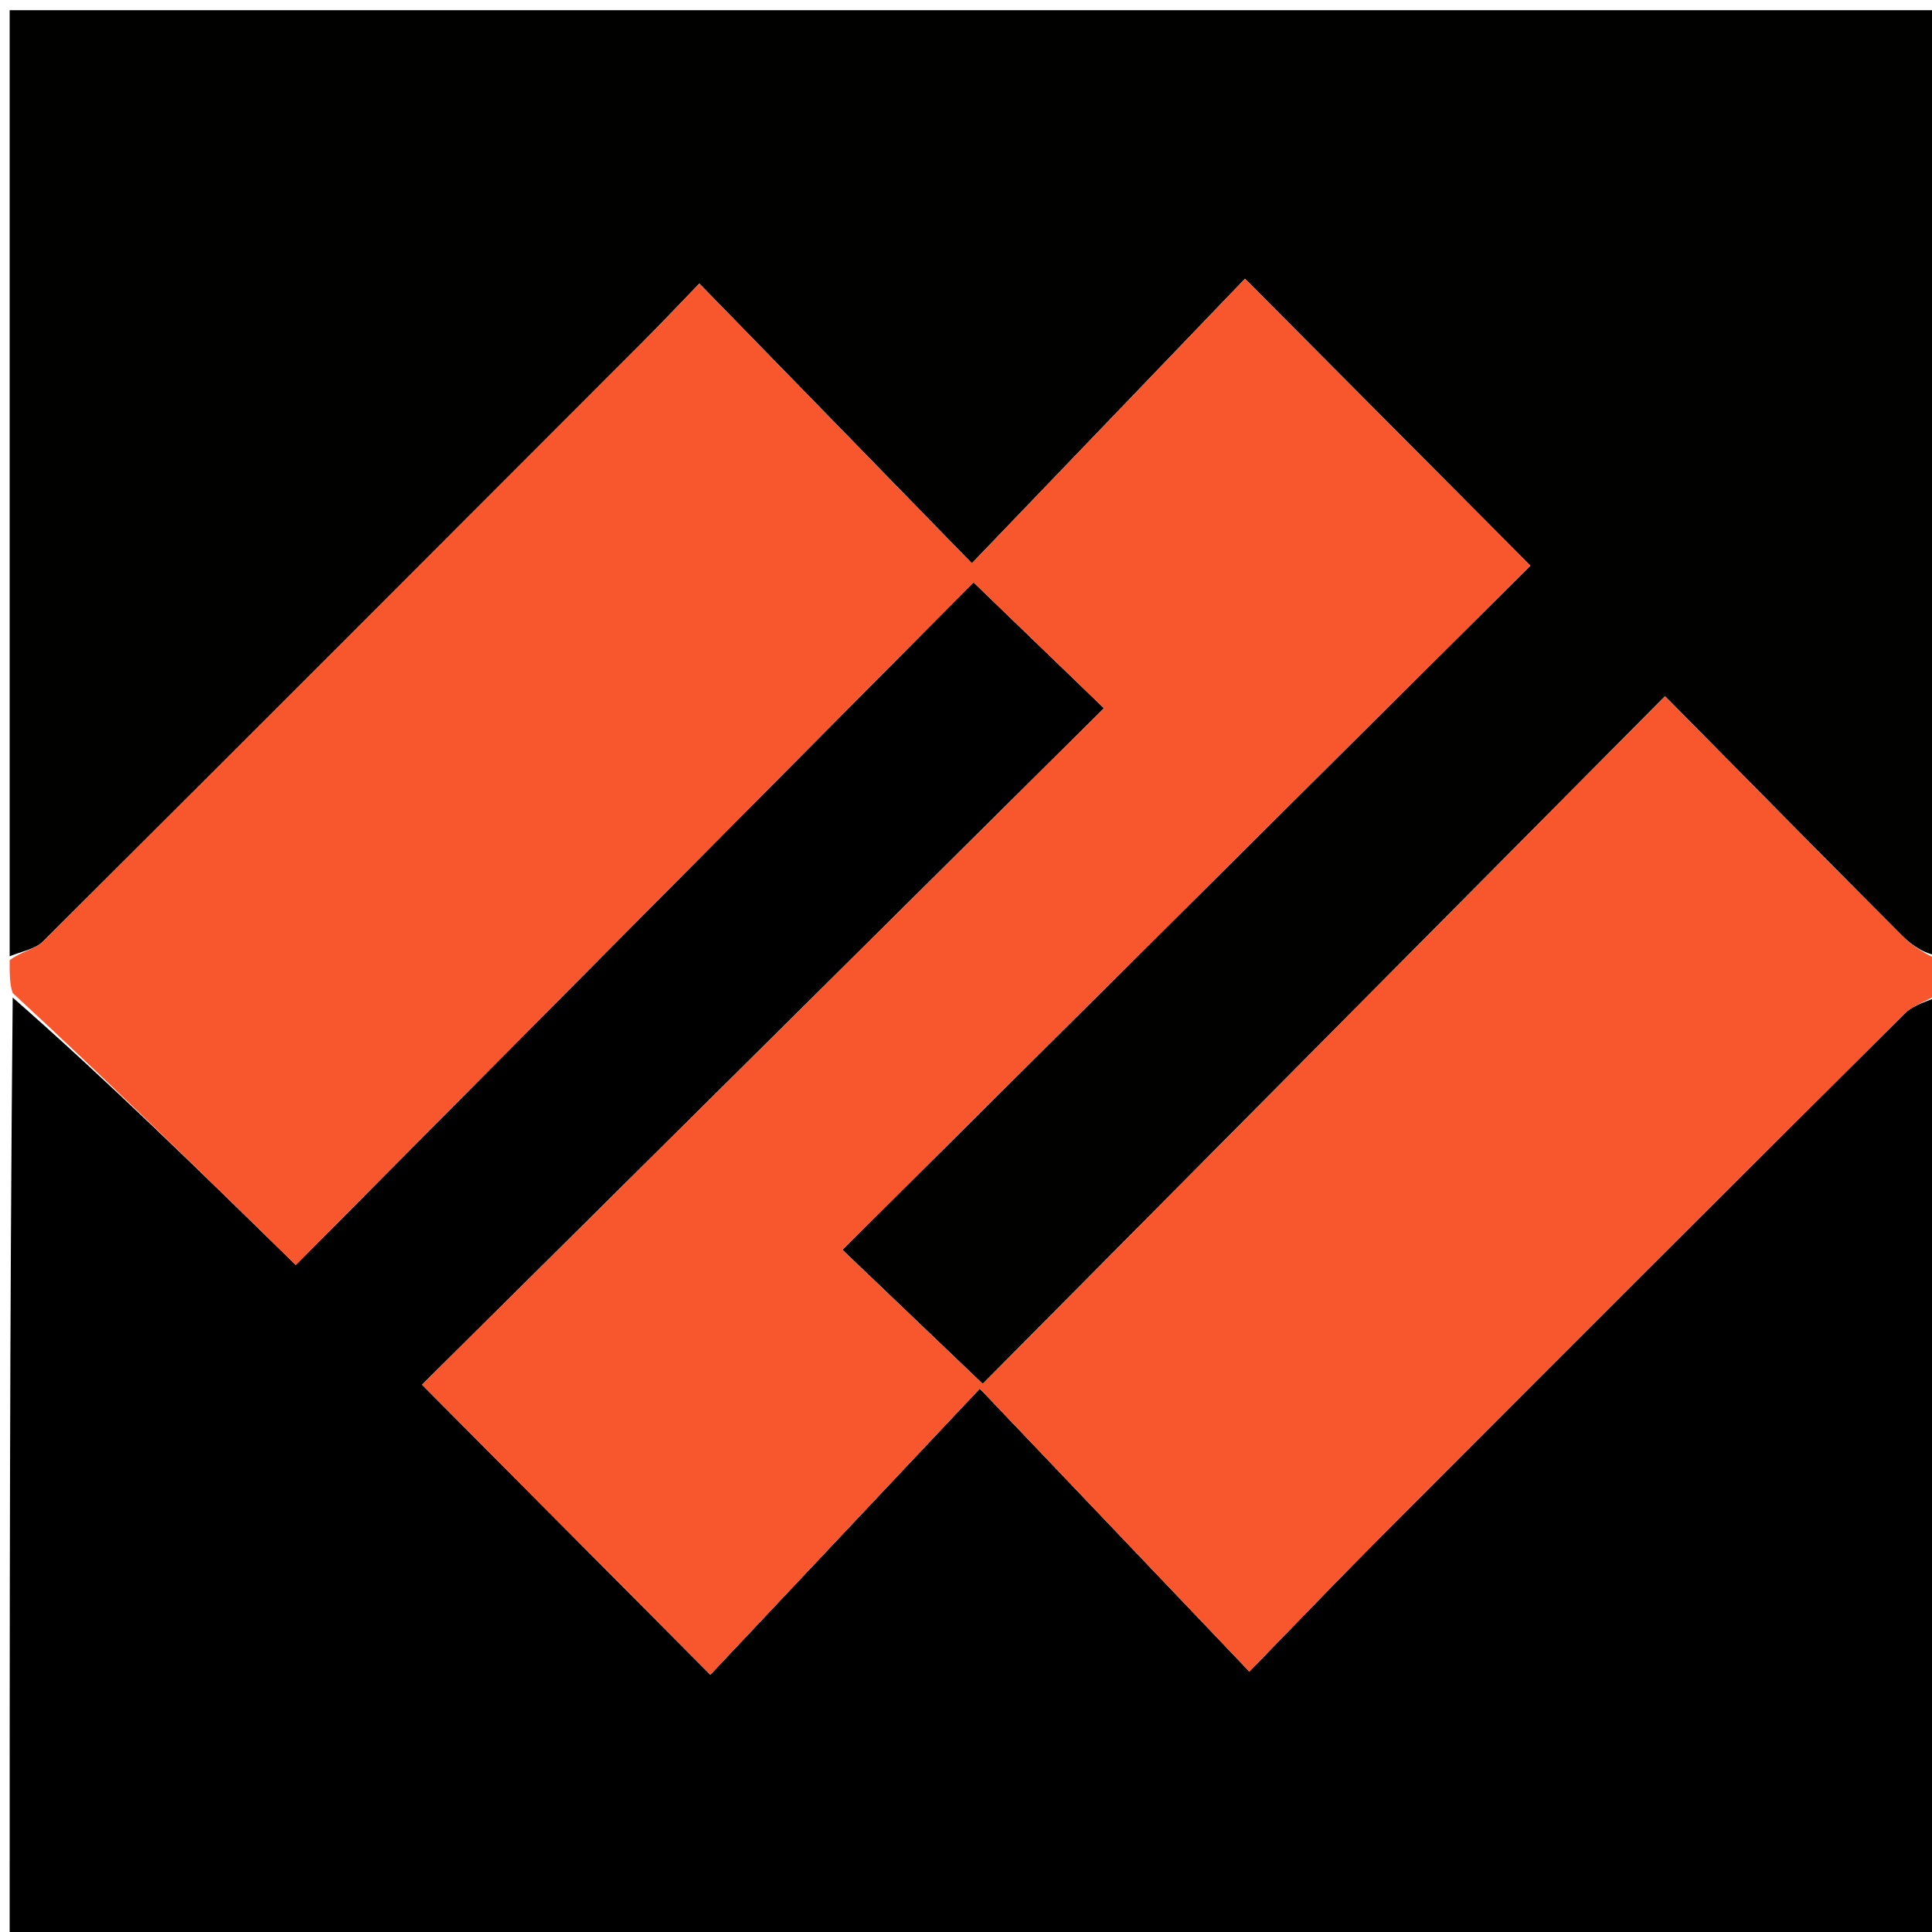<svg version="1.1" id="Layer_1" xmlns="http://www.w3.org/2000/svg" xmlns:xlink="http://www.w3.org/1999/xlink" x="0px" y="0px"
	 width="100%" viewBox="0 0 200 200" enable-background="new 0 0 200 200" xml:space="preserve">
<path fill="#010100" opacity="1" stroke="none" 
	d="
M1,99 
	C1,66.369 1,33.739 1,1.054 
	C67.557,1.054 134.114,1.054 201,1.054 
	C201,33.353 201,65.708 200.872,98.957 
	C199.453,98.856 198.032,97.99 196.89,96.846 
	C188.803,88.742 180.772,80.581 172.361,72.071 
	C148.463,96.156 124.933,119.869 101.728,143.254 
	C96.51,138.269 92.026,133.984 87.202,129.376 
	C111.059,105.654 134.704,82.143 158.423,58.558 
	C148.709,48.791 139.227,39.257 128.882,28.855 
	C119.472,38.658 110.224,48.291 100.606,58.311 
	C91.122,48.577 81.892,39.103 72.394,29.354 
	C70.279,31.542 68.459,33.477 66.582,35.355 
	C45.894,56.073 25.209,76.793 4.461,97.451 
	C3.624,98.285 2.168,98.498 1,99 
z"/>
<path fill="#010000" opacity="1" stroke="none" 
	d="
M201,103 
	C201,135.631 201,168.261 201,200.946 
	C134.443,200.946 67.886,200.946 1,200.946 
	C1,168.647 1,136.292 1.314,103.261 
	C11.058,111.811 20.488,121.036 30.619,130.948 
	C54.353,107.044 77.753,83.475 100.778,60.285 
	C105.207,64.559 109.556,68.756 114.282,73.316 
	C90.639,96.769 67.096,120.123 43.687,143.344 
	C53.439,153.155 62.967,162.739 73.53,173.365 
	C82.515,163.826 91.509,154.278 101.427,143.749 
	C111.041,153.841 120.03,163.276 129.33,173.037 
	C134.203,168.038 138.669,163.365 143.235,158.789 
	C161.188,140.795 179.158,122.817 197.189,104.901 
	C198.145,103.951 199.715,103.619 201,103 
z"/>
<path fill="#F8572D" opacity="1" stroke="none" 
	d="
M201,102.6 
	C199.715,103.619 198.145,103.951 197.189,104.901 
	C179.158,122.817 161.188,140.795 143.235,158.789 
	C138.669,163.365 134.203,168.038 129.33,173.037 
	C120.03,163.276 111.041,153.841 101.427,143.749 
	C91.509,154.278 82.515,163.826 73.53,173.365 
	C62.967,162.739 53.439,153.155 43.687,143.344 
	C67.096,120.123 90.639,96.769 114.282,73.316 
	C109.556,68.756 105.207,64.559 100.778,60.285 
	C77.753,83.475 54.353,107.044 30.619,130.948 
	C20.488,121.036 11.058,111.811 1.314,102.792 
	C1,101.933 1,100.867 1,99.4 
	C2.168,98.498 3.624,98.285 4.461,97.451 
	C25.209,76.793 45.894,56.073 66.582,35.355 
	C68.459,33.477 70.279,31.542 72.394,29.354 
	C81.892,39.103 91.122,48.577 100.606,58.311 
	C110.224,48.291 119.472,38.658 128.882,28.855 
	C139.227,39.257 148.709,48.791 158.423,58.558 
	C134.704,82.143 111.059,105.654 87.202,129.376 
	C92.026,133.984 96.51,138.269 101.728,143.254 
	C124.933,119.869 148.463,96.156 172.361,72.071 
	C180.772,80.581 188.803,88.742 196.89,96.846 
	C198.032,97.99 199.453,98.856 200.872,99.425 
	C201,100.067 201,101.133 201,102.6 
z"/>
</svg>